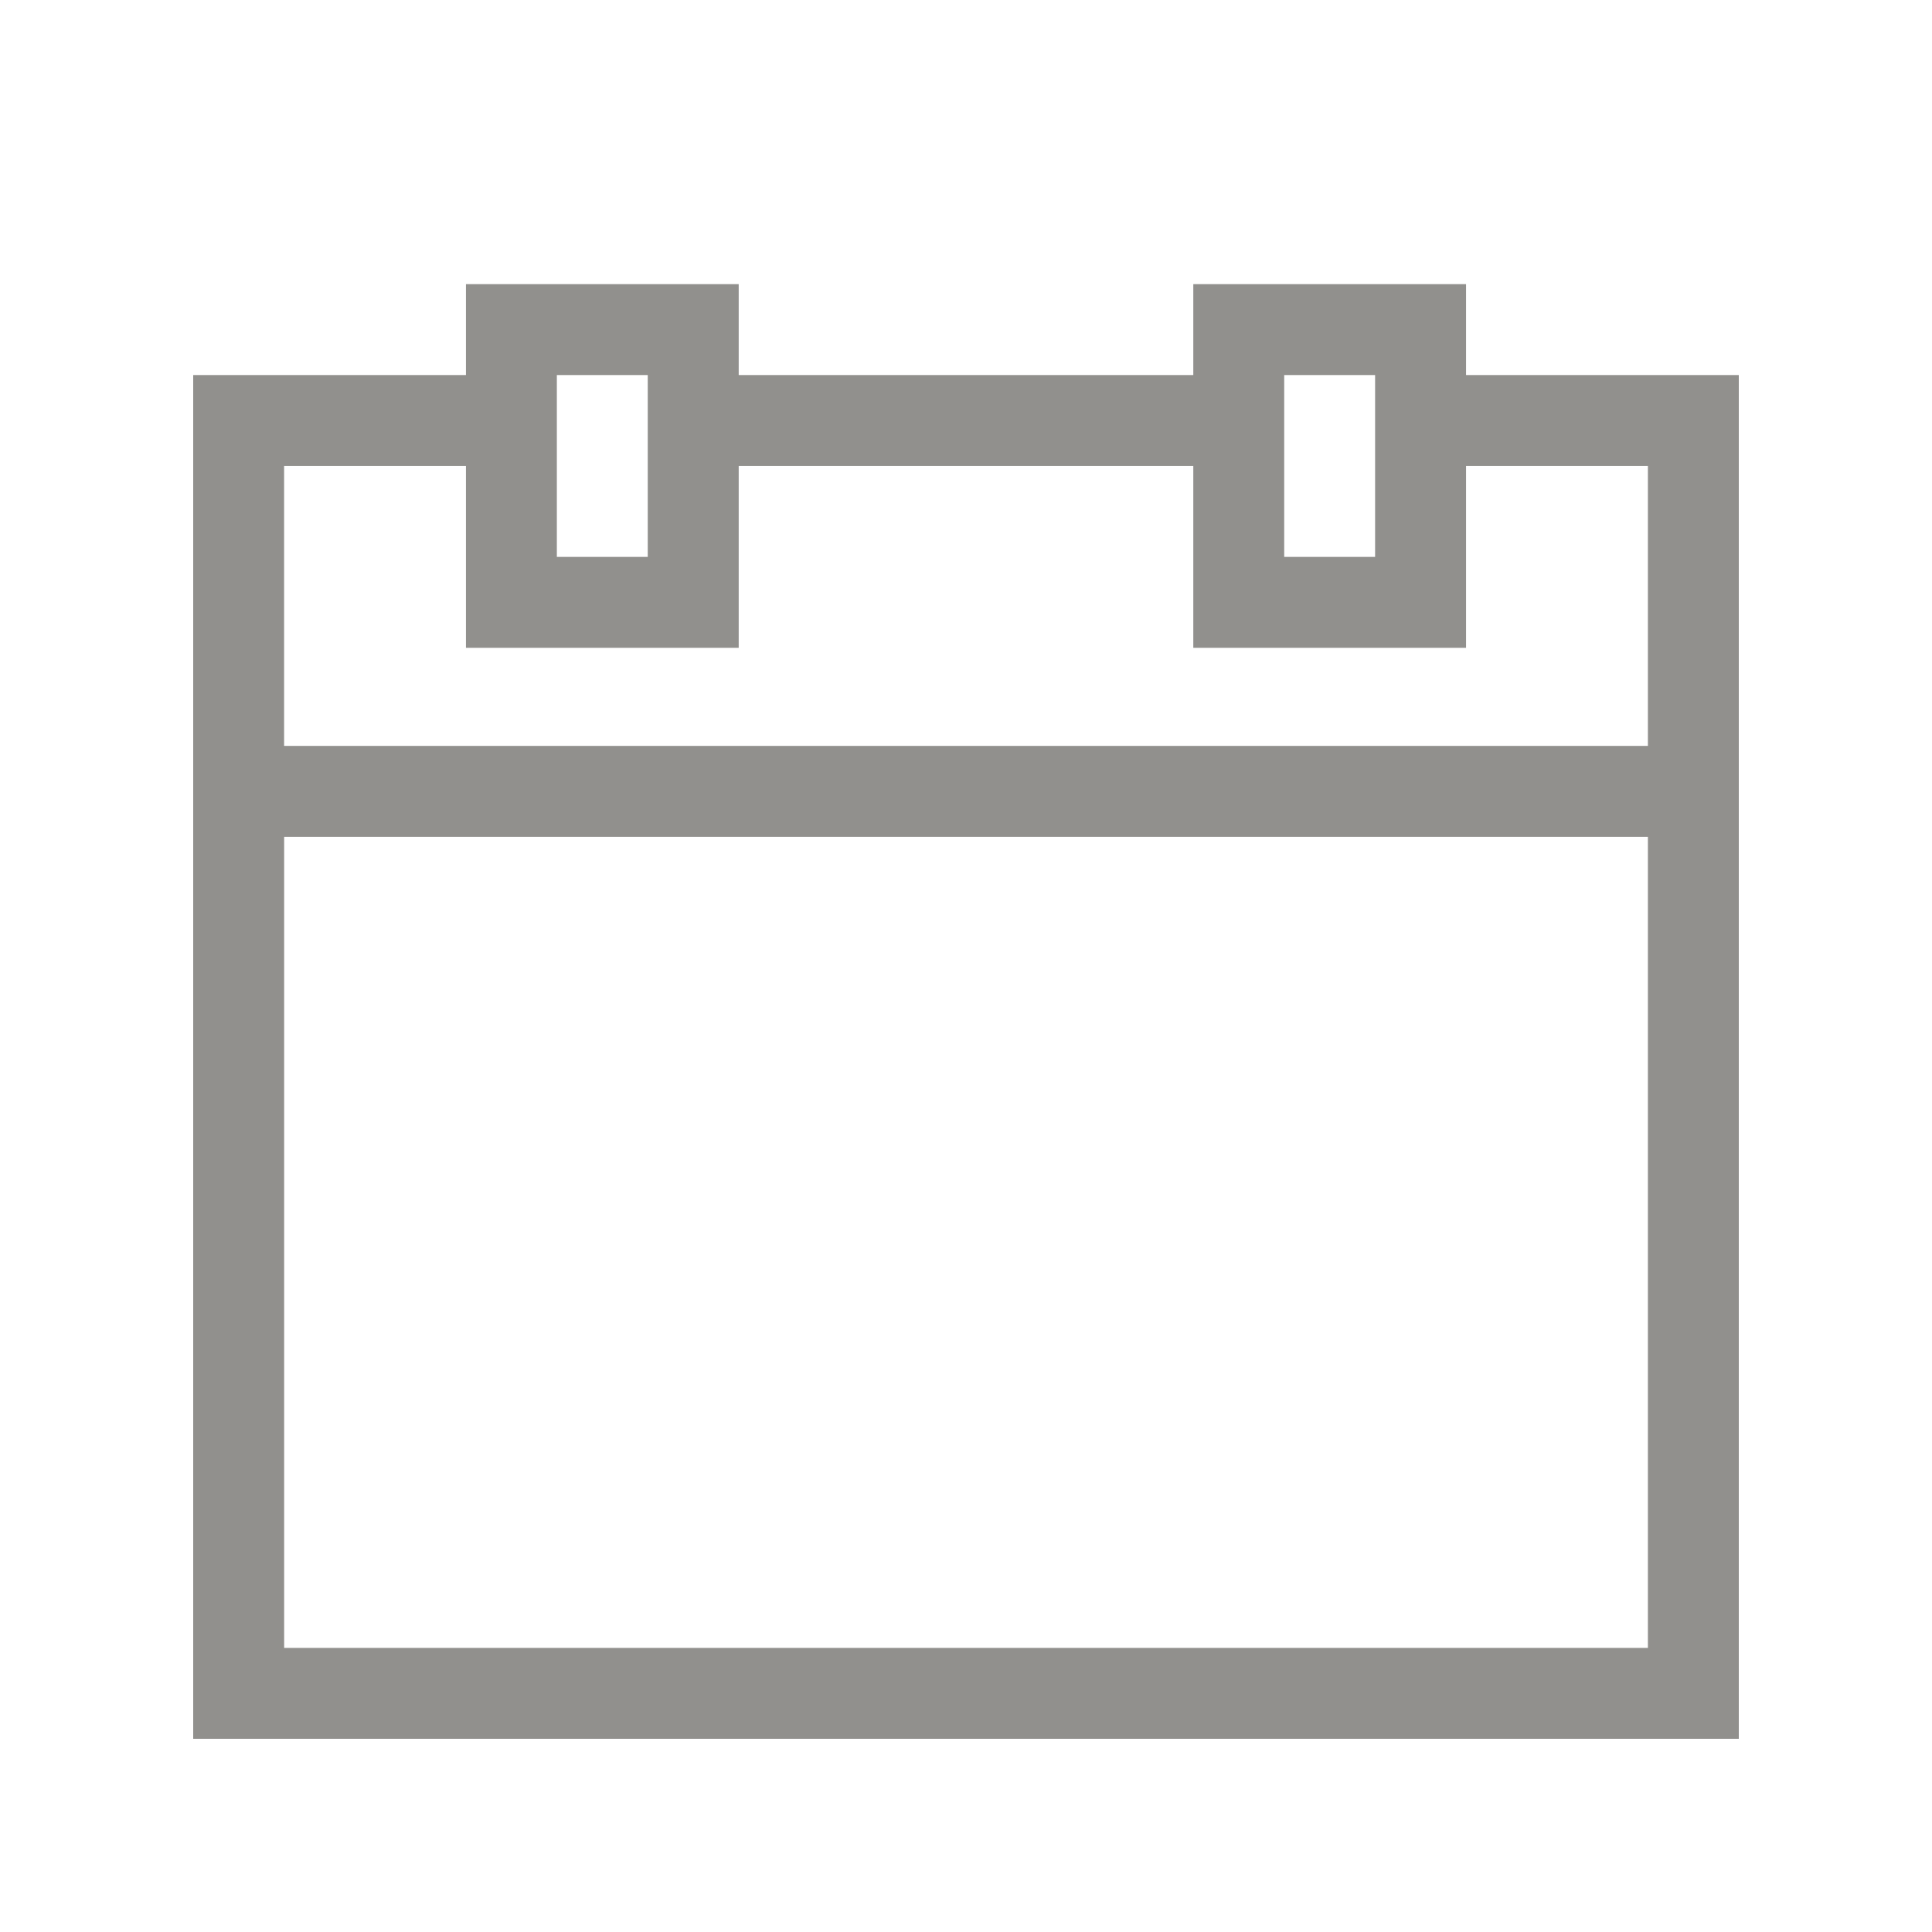 <!-- Generated by IcoMoon.io -->
<svg version="1.1" xmlns="http://www.w3.org/2000/svg" width="40" height="40" viewBox="0 0 40 40">
<title>th-calendar</title>
<path fill="#91908d" d="M30.353 7.765v-1.882h-5.647v1.882h-9.412v-1.882h-5.647v1.882h-5.647v28.235h32v-28.235h-5.647zM26.588 7.765h1.882v3.765h-1.882v-3.765zM11.529 7.765h1.882v3.765h-1.882v-3.765zM34.118 34.118h-28.235v-16.792h28.235v16.792zM5.882 15.443v-5.796h3.765v3.765h5.647v-3.765h9.412v3.765h5.647v-3.765h3.765v5.796h-28.235z"></path>
</svg>
